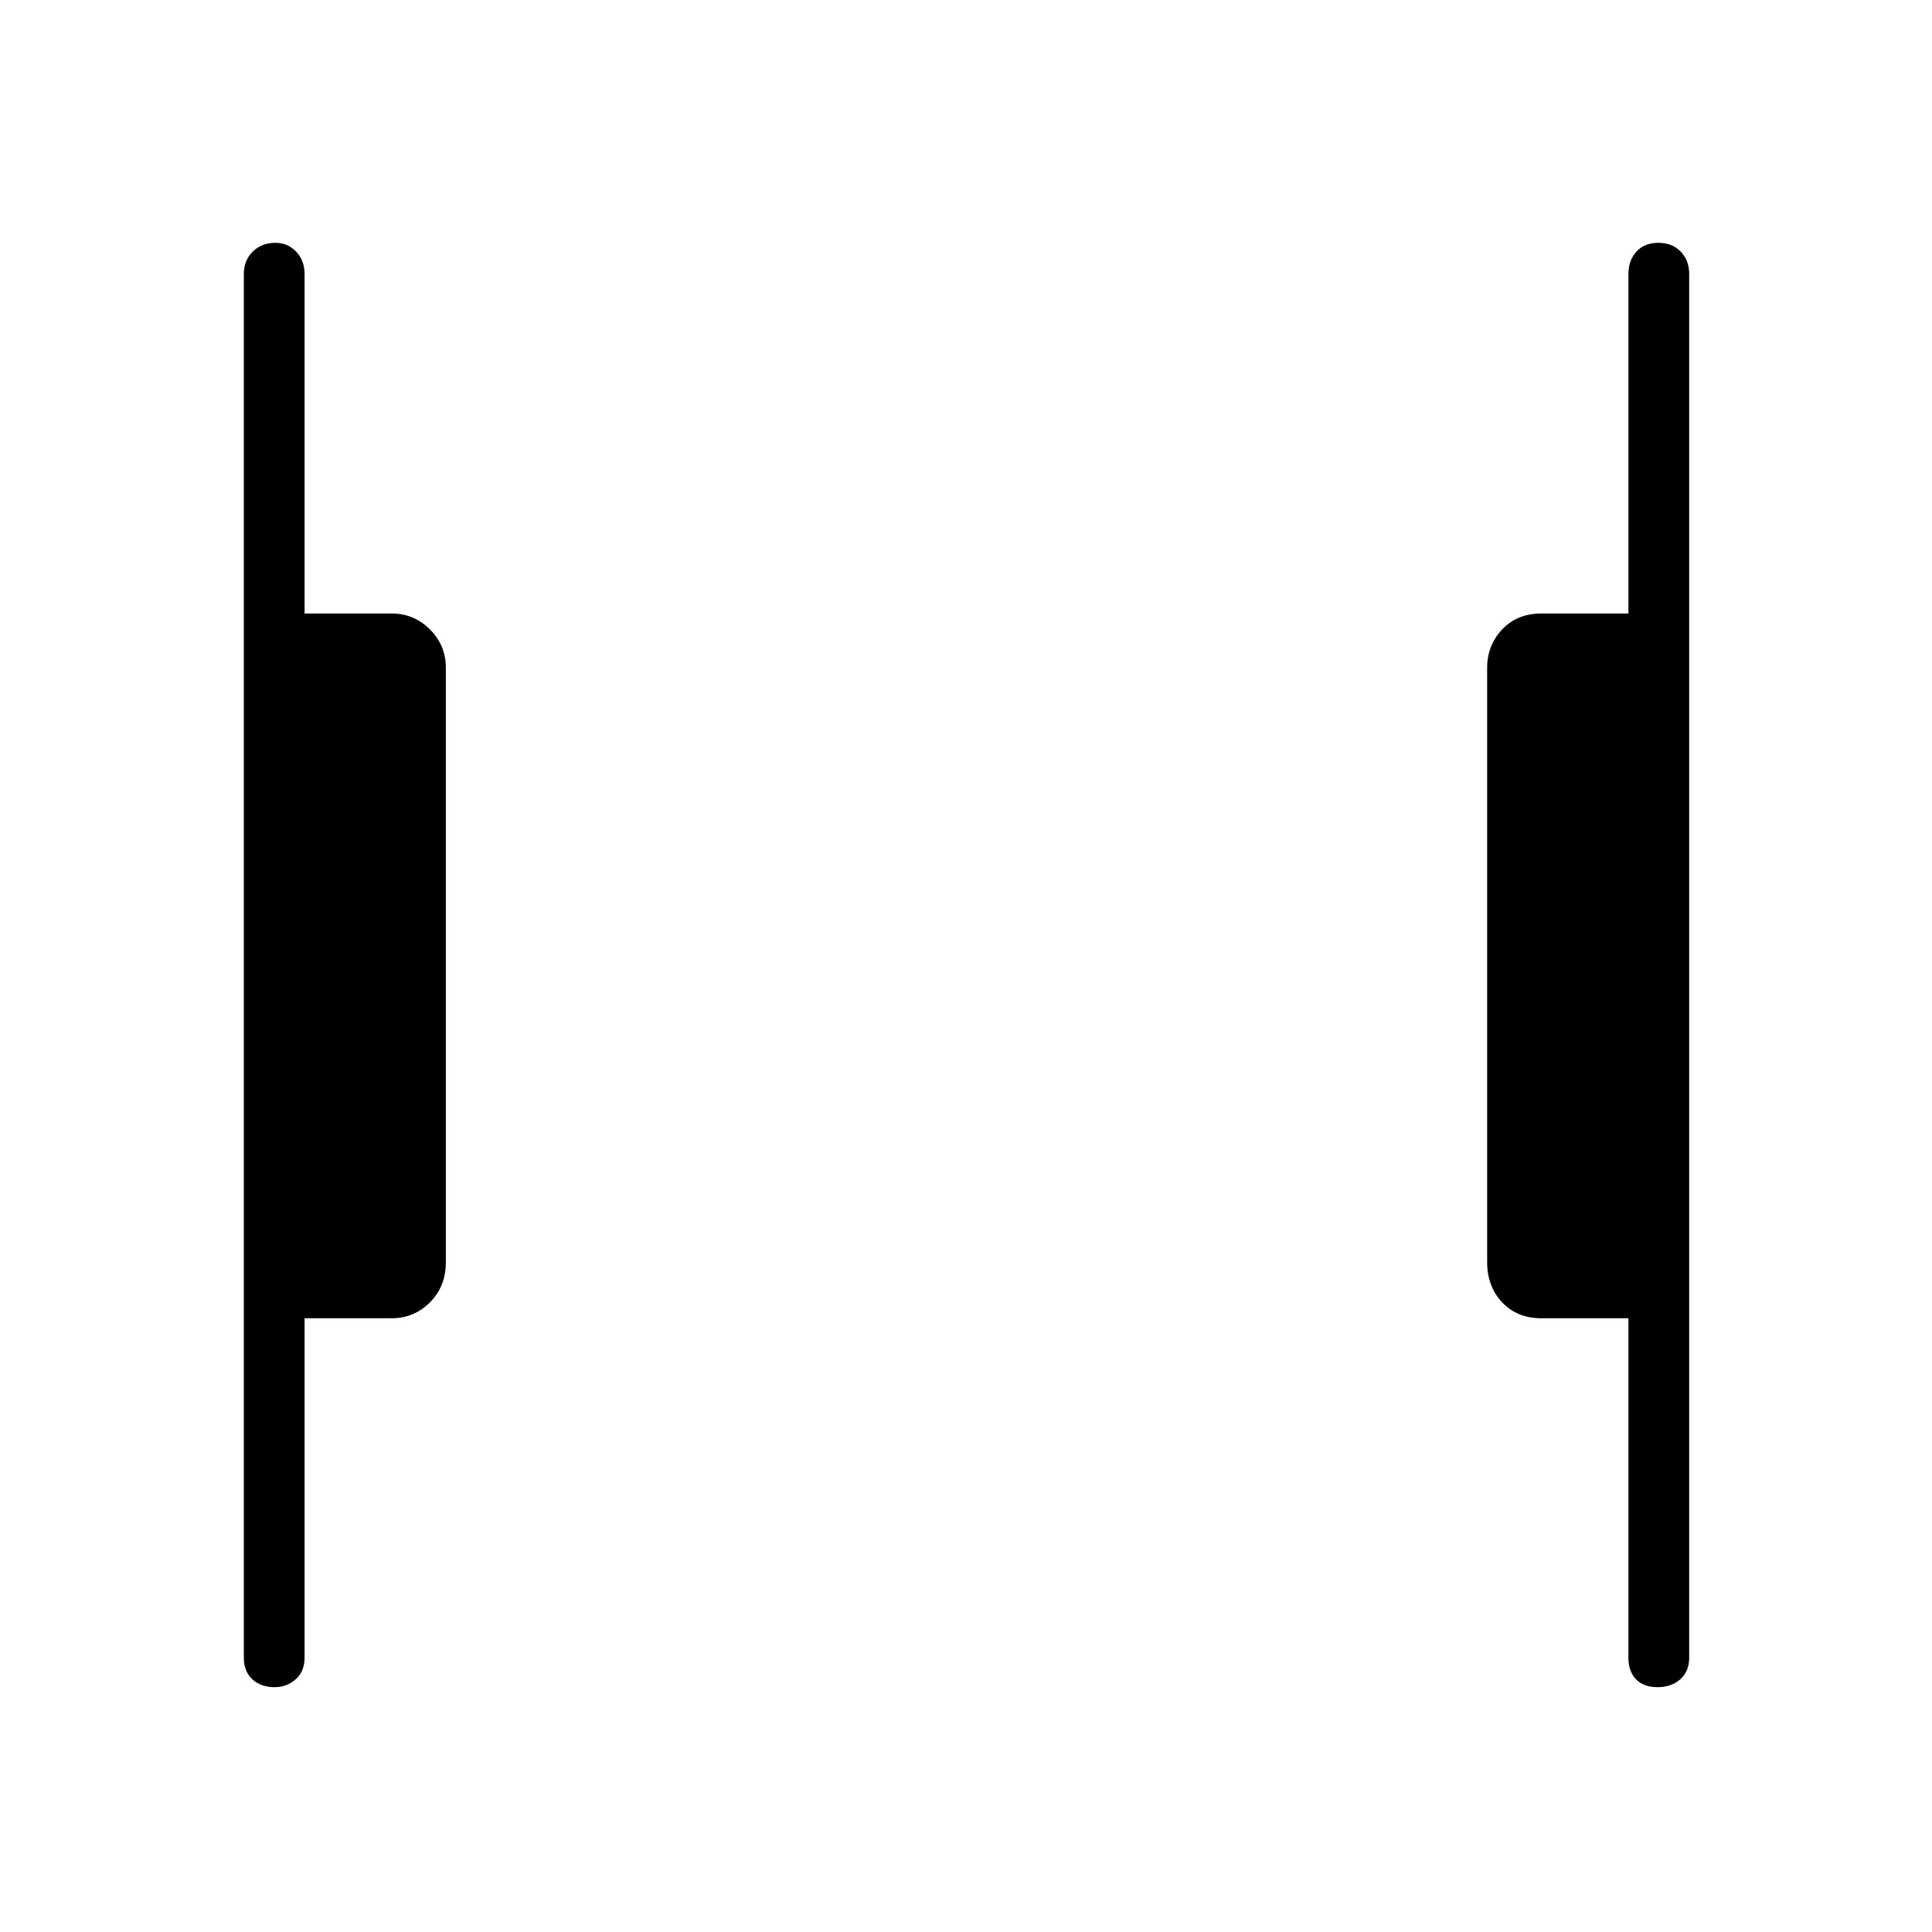 <svg xmlns="http://www.w3.org/2000/svg" height="48" viewBox="0 96 960 960" width="48"><path d="M823.592 934.346q-6.9 0-10.669-3.923t-3.769-10.731V751.039h-43.231q-12.038 0-19.5-7.904t-7.462-19.943V427.808q0-11.154 7.462-19.058t19.5-7.904h43.231V232.192q0-6.808 3.985-11.173t10.885-4.365q6.899 0 11.111 4.365 4.211 4.365 4.211 11.173v687.5q0 6.808-4.427 10.731-4.428 3.923-11.327 3.923Zm-687.116 0q-6.899 0-11.111-3.923-4.211-3.923-4.211-10.731v-687.5q0-6.808 4.427-11.173 4.428-4.365 11.327-4.365 6.015 0 10.227 4.365 4.211 4.365 4.211 11.173v168.654h43.231q11.154 0 19.058 7.904t7.904 19.058v295.384q0 12.039-7.904 19.943-7.904 7.904-19.058 7.904h-43.231v168.653q0 6.808-4.427 10.731-4.428 3.923-10.443 3.923Z"/></svg>